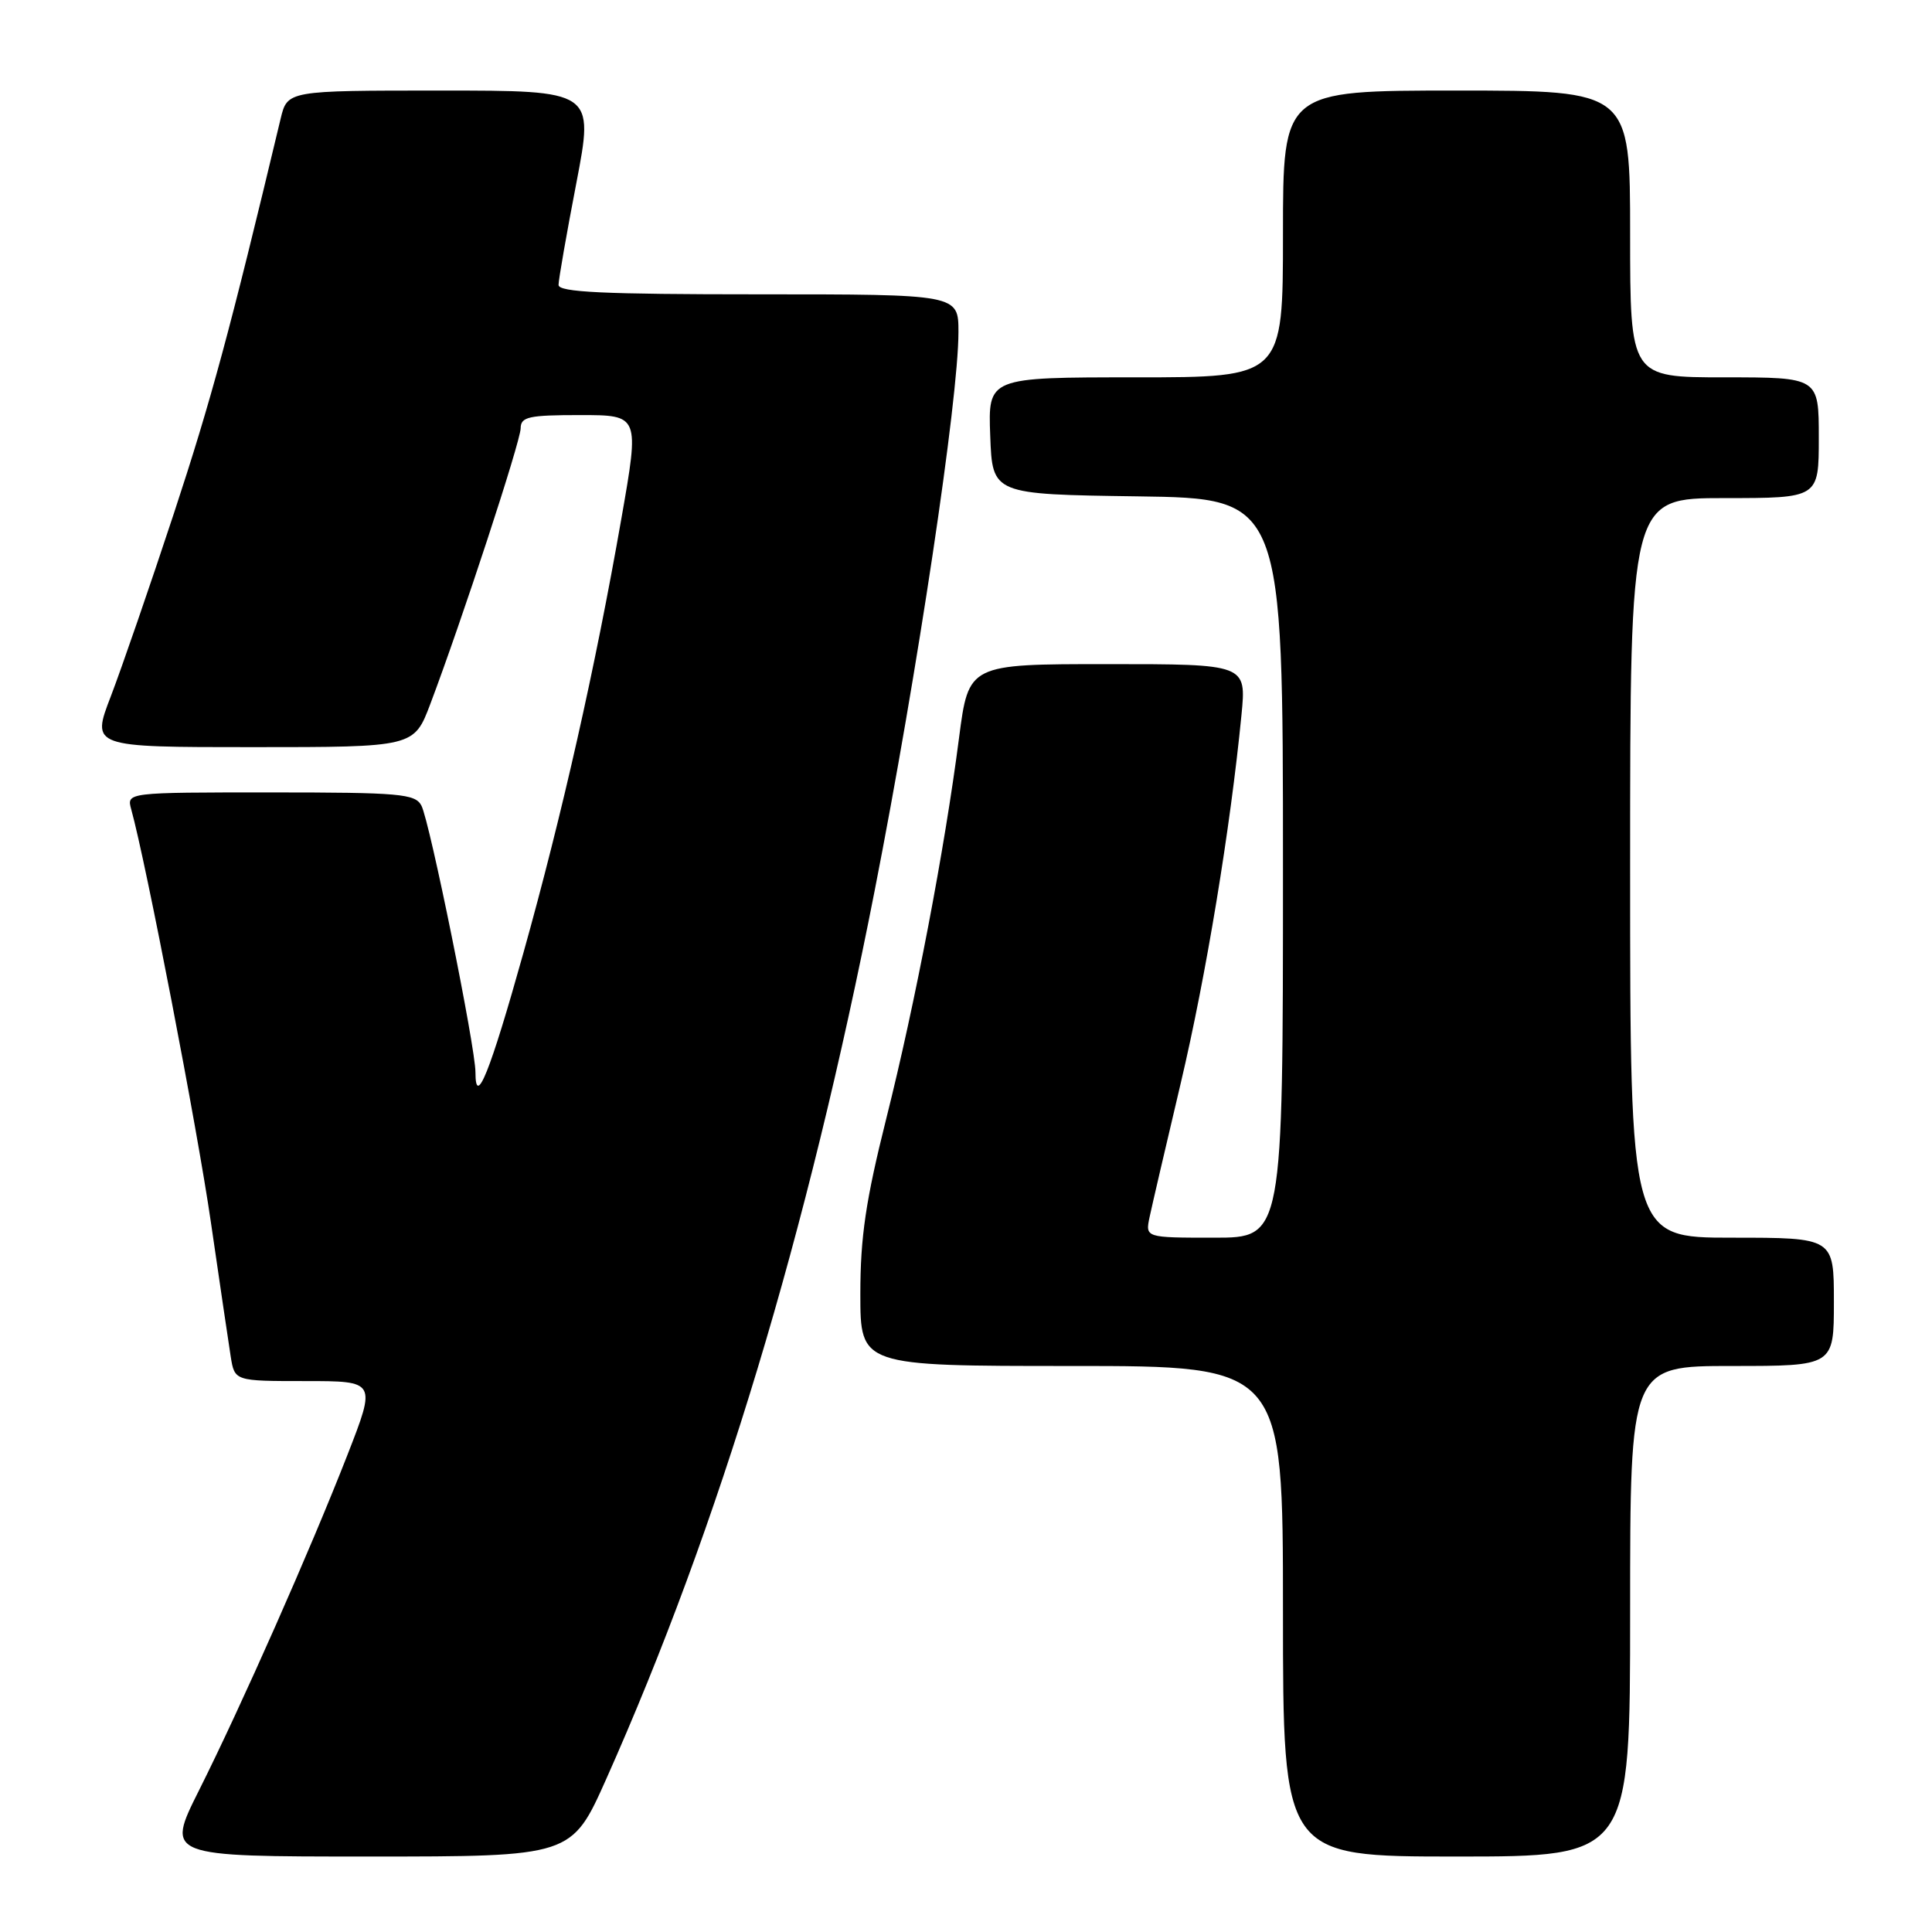 <?xml version="1.0" encoding="UTF-8" standalone="no"?>
<!DOCTYPE svg PUBLIC "-//W3C//DTD SVG 1.1//EN" "http://www.w3.org/Graphics/SVG/1.1/DTD/svg11.dtd" >
<svg xmlns="http://www.w3.org/2000/svg" xmlns:xlink="http://www.w3.org/1999/xlink" version="1.1" viewBox="0 0 256 256">
 <g >
 <path fill="currentColor"
d=" M 80.32 235.75 C 95.28 202.21 106.99 163.47 115.90 118.00 C 121.57 89.10 127.00 52.89 127.00 44.01 C 127.00 39.00 127.00 39.00 100.50 39.00 C 79.96 39.00 74.00 38.72 74.01 37.75 C 74.01 37.06 75.07 30.99 76.37 24.25 C 78.72 12.00 78.72 12.00 58.40 12.00 C 38.08 12.00 38.08 12.00 37.18 15.75 C 30.45 43.91 27.96 53.10 23.05 68.00 C 19.88 77.62 16.11 88.54 14.69 92.25 C 12.09 99.00 12.09 99.00 33.47 99.00 C 54.86 99.00 54.86 99.00 57.03 93.25 C 61.20 82.21 68.98 58.49 68.99 56.75 C 69.00 55.23 70.05 55.00 76.87 55.00 C 84.74 55.00 84.74 55.00 82.34 68.69 C 78.88 88.47 74.50 107.89 69.33 126.35 C 64.92 142.10 63.00 146.88 63.00 142.08 C 63.00 138.76 56.94 108.85 55.84 106.75 C 55.02 105.18 53.01 105.00 35.85 105.00 C 16.77 105.00 16.77 105.00 17.39 107.25 C 19.34 114.27 26.16 149.60 27.95 162.00 C 29.11 169.97 30.29 177.96 30.57 179.75 C 31.09 183.00 31.09 183.00 40.47 183.00 C 49.85 183.00 49.85 183.00 46.05 192.75 C 41.15 205.31 31.95 226.10 26.36 237.25 C 21.98 246.00 21.98 246.00 48.86 246.00 C 75.74 246.00 75.74 246.00 80.32 235.75 Z  M 216.00 213.50 C 216.00 181.00 216.00 181.00 229.50 181.00 C 243.00 181.00 243.00 181.00 243.00 172.50 C 243.00 164.00 243.00 164.00 229.50 164.00 C 216.00 164.00 216.00 164.00 216.00 115.00 C 216.00 66.00 216.00 66.00 228.50 66.00 C 241.00 66.00 241.00 66.00 241.00 58.00 C 241.00 50.00 241.00 50.00 228.50 50.00 C 216.00 50.00 216.00 50.00 216.00 31.00 C 216.00 12.00 216.00 12.00 193.00 12.00 C 170.00 12.00 170.00 12.00 170.00 31.00 C 170.00 50.00 170.00 50.00 150.46 50.00 C 130.92 50.00 130.92 50.00 131.21 57.75 C 131.50 65.50 131.50 65.50 150.75 65.77 C 170.00 66.04 170.00 66.04 170.00 115.02 C 170.00 164.00 170.00 164.00 160.88 164.00 C 151.75 164.00 151.75 164.00 152.33 161.25 C 152.65 159.74 154.51 151.75 156.46 143.50 C 159.81 129.32 163.03 109.79 164.50 94.75 C 165.16 88.00 165.16 88.00 146.75 88.00 C 128.35 88.00 128.35 88.00 127.08 97.75 C 125.17 112.56 121.27 132.96 117.44 148.20 C 114.72 159.05 114.00 163.89 114.00 171.45 C 114.00 181.00 114.00 181.00 142.00 181.00 C 170.00 181.00 170.00 181.00 170.00 213.50 C 170.00 246.00 170.00 246.00 193.00 246.00 C 216.00 246.00 216.00 246.00 216.00 213.50 Z "/>
</g>
</svg>